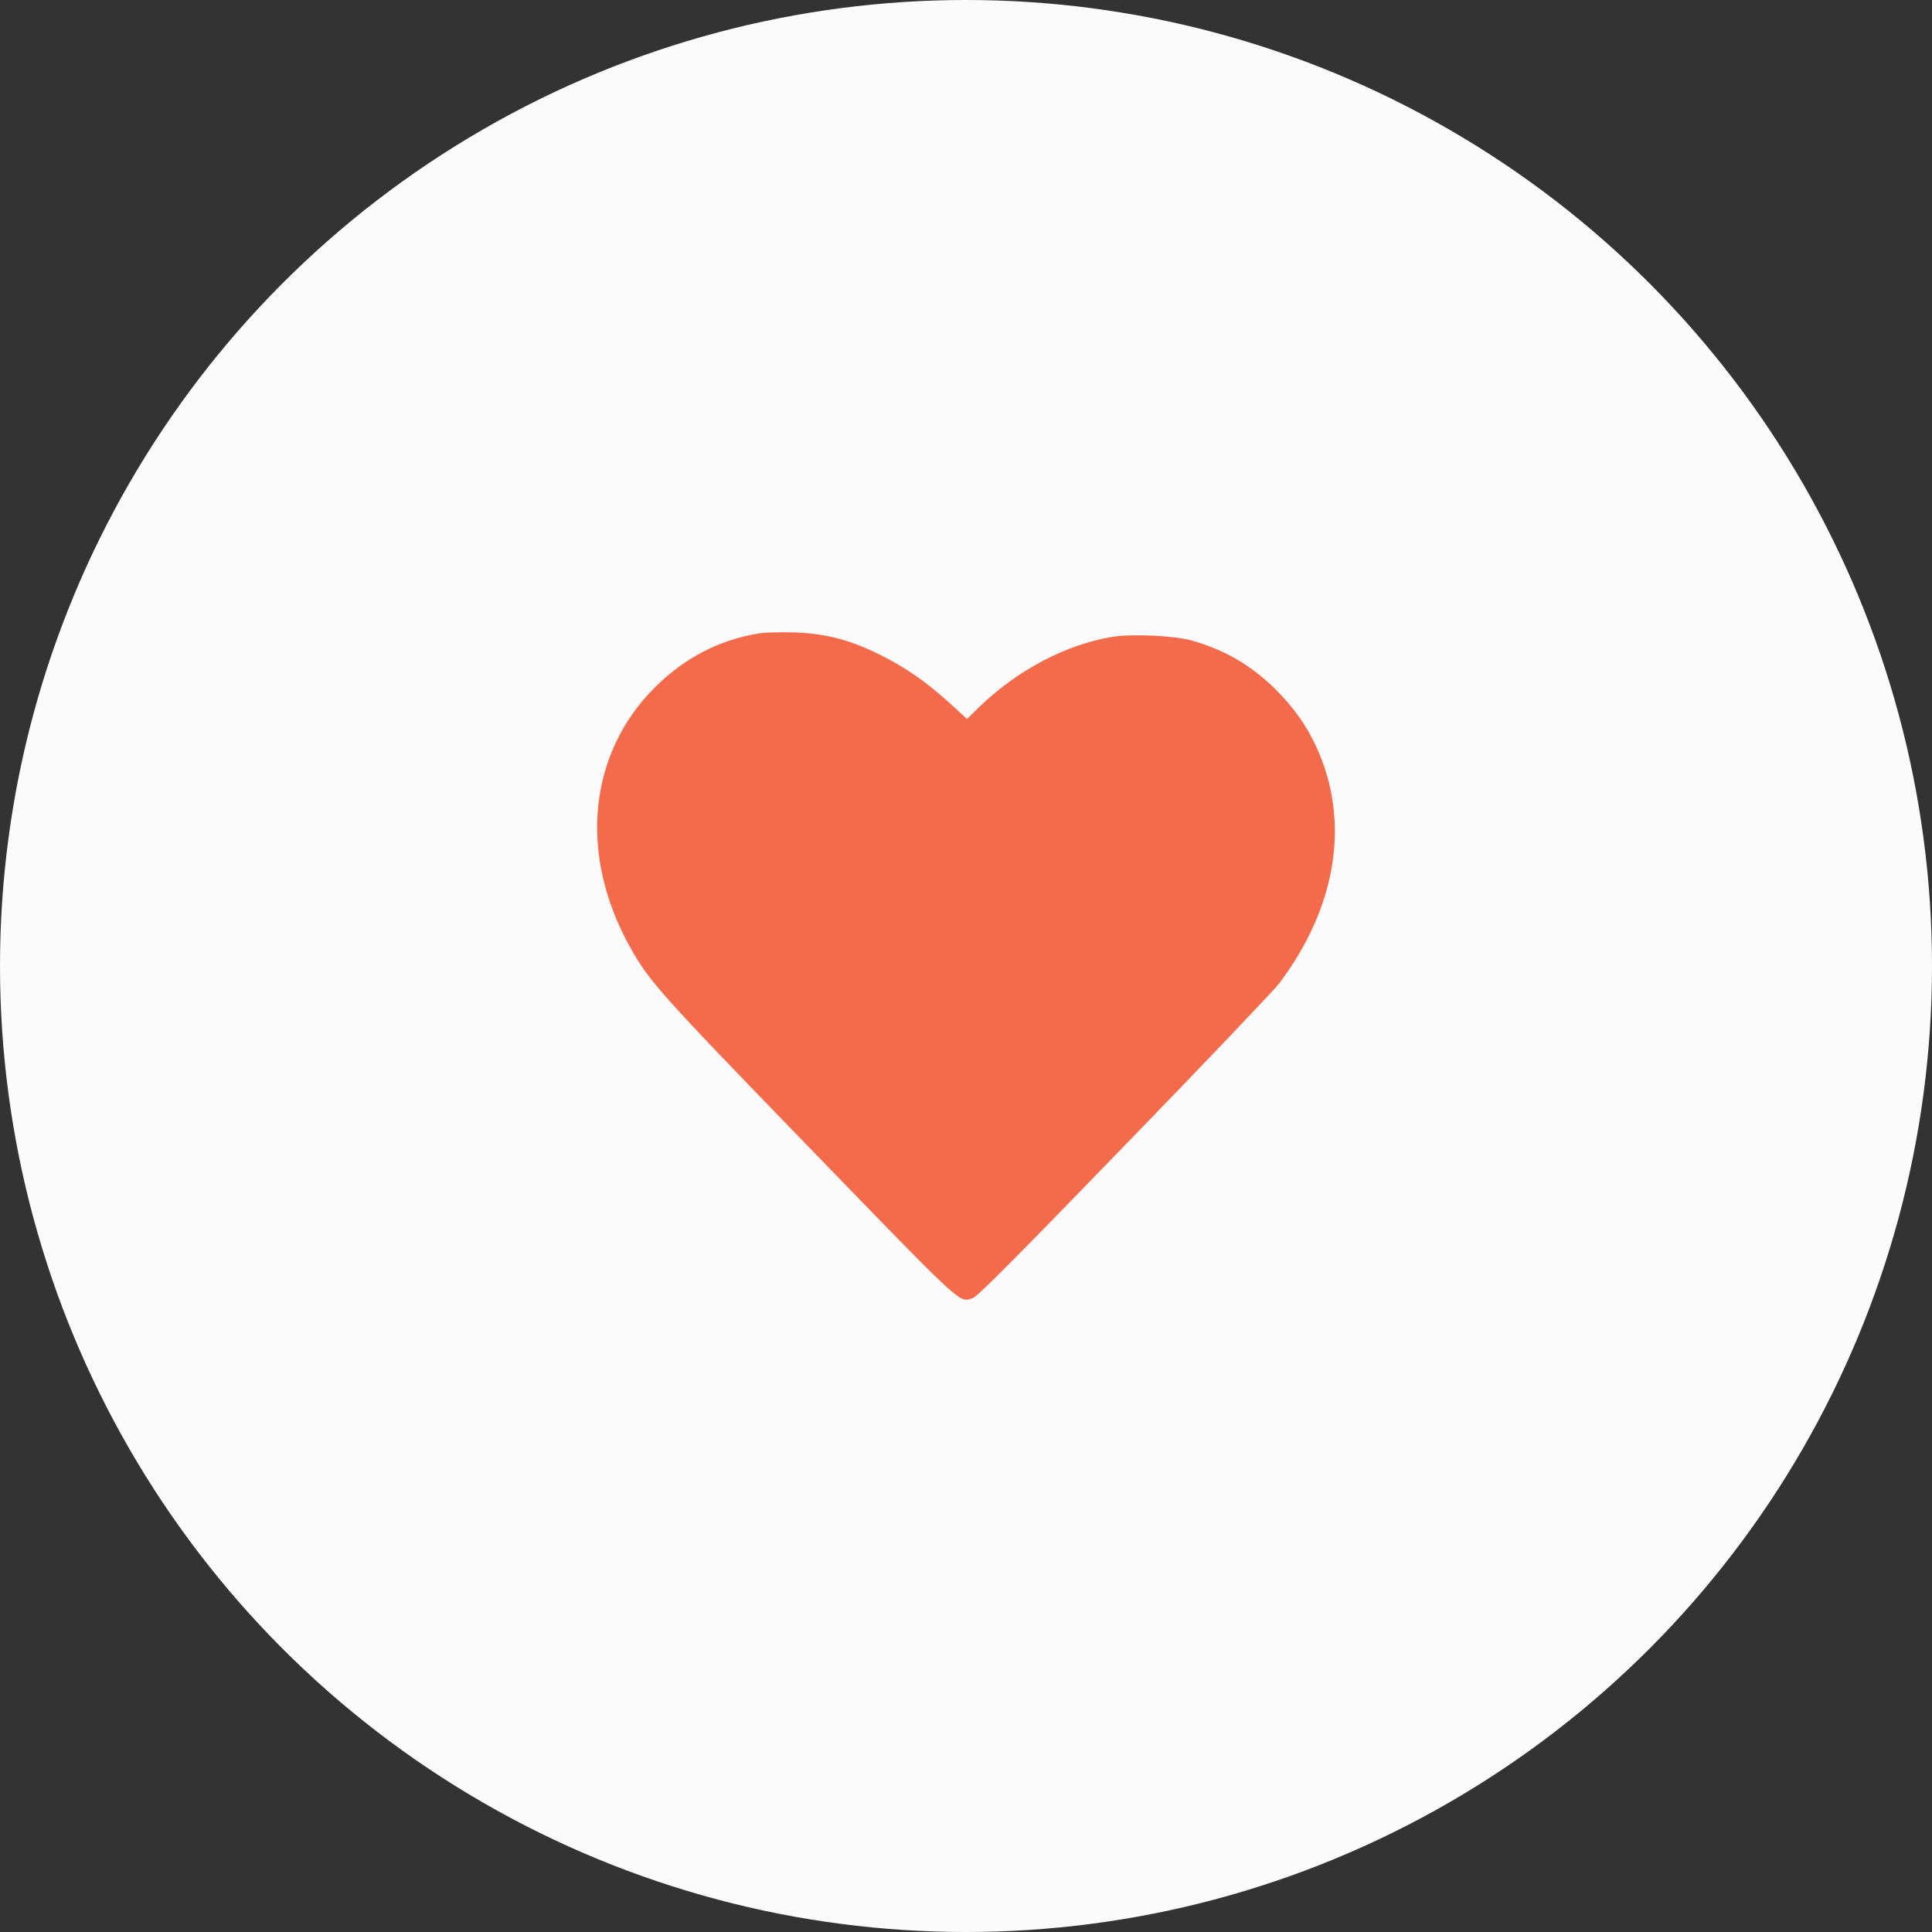<svg width="55" height="55" viewBox="0 0 55 55" fill="none" xmlns="http://www.w3.org/2000/svg">
<rect x="0" y="0" width="55" height="55" fill="#333333" stroke="none"/>
<circle cx="27.5" cy="27.5" r="27.5" fill="#FBFBFB"/>
<path d="M21.62 18.029C20.484 18.213 19.502 18.72 18.658 19.553C16.748 21.444 16.465 24.316 17.929 26.949C18.475 27.93 18.762 28.257 23.054 32.684C27.529 37.299 27.296 37.085 27.708 36.947C27.827 36.906 29.023 35.705 32.02 32.607C34.302 30.256 36.276 28.181 36.415 27.997C38.063 25.809 38.445 23.371 37.472 21.26C37.189 20.646 36.832 20.146 36.316 19.629C35.627 18.944 34.867 18.5 33.925 18.234C33.444 18.096 32.233 18.04 31.687 18.127C30.362 18.336 28.948 19.082 27.857 20.146L27.529 20.468L27.033 20.013C26.368 19.41 25.793 19.011 25.049 18.638C24.195 18.213 23.486 18.029 22.588 18.004C22.221 17.994 21.784 18.004 21.62 18.029Z" fill="#F46B4B"/>
</svg>
